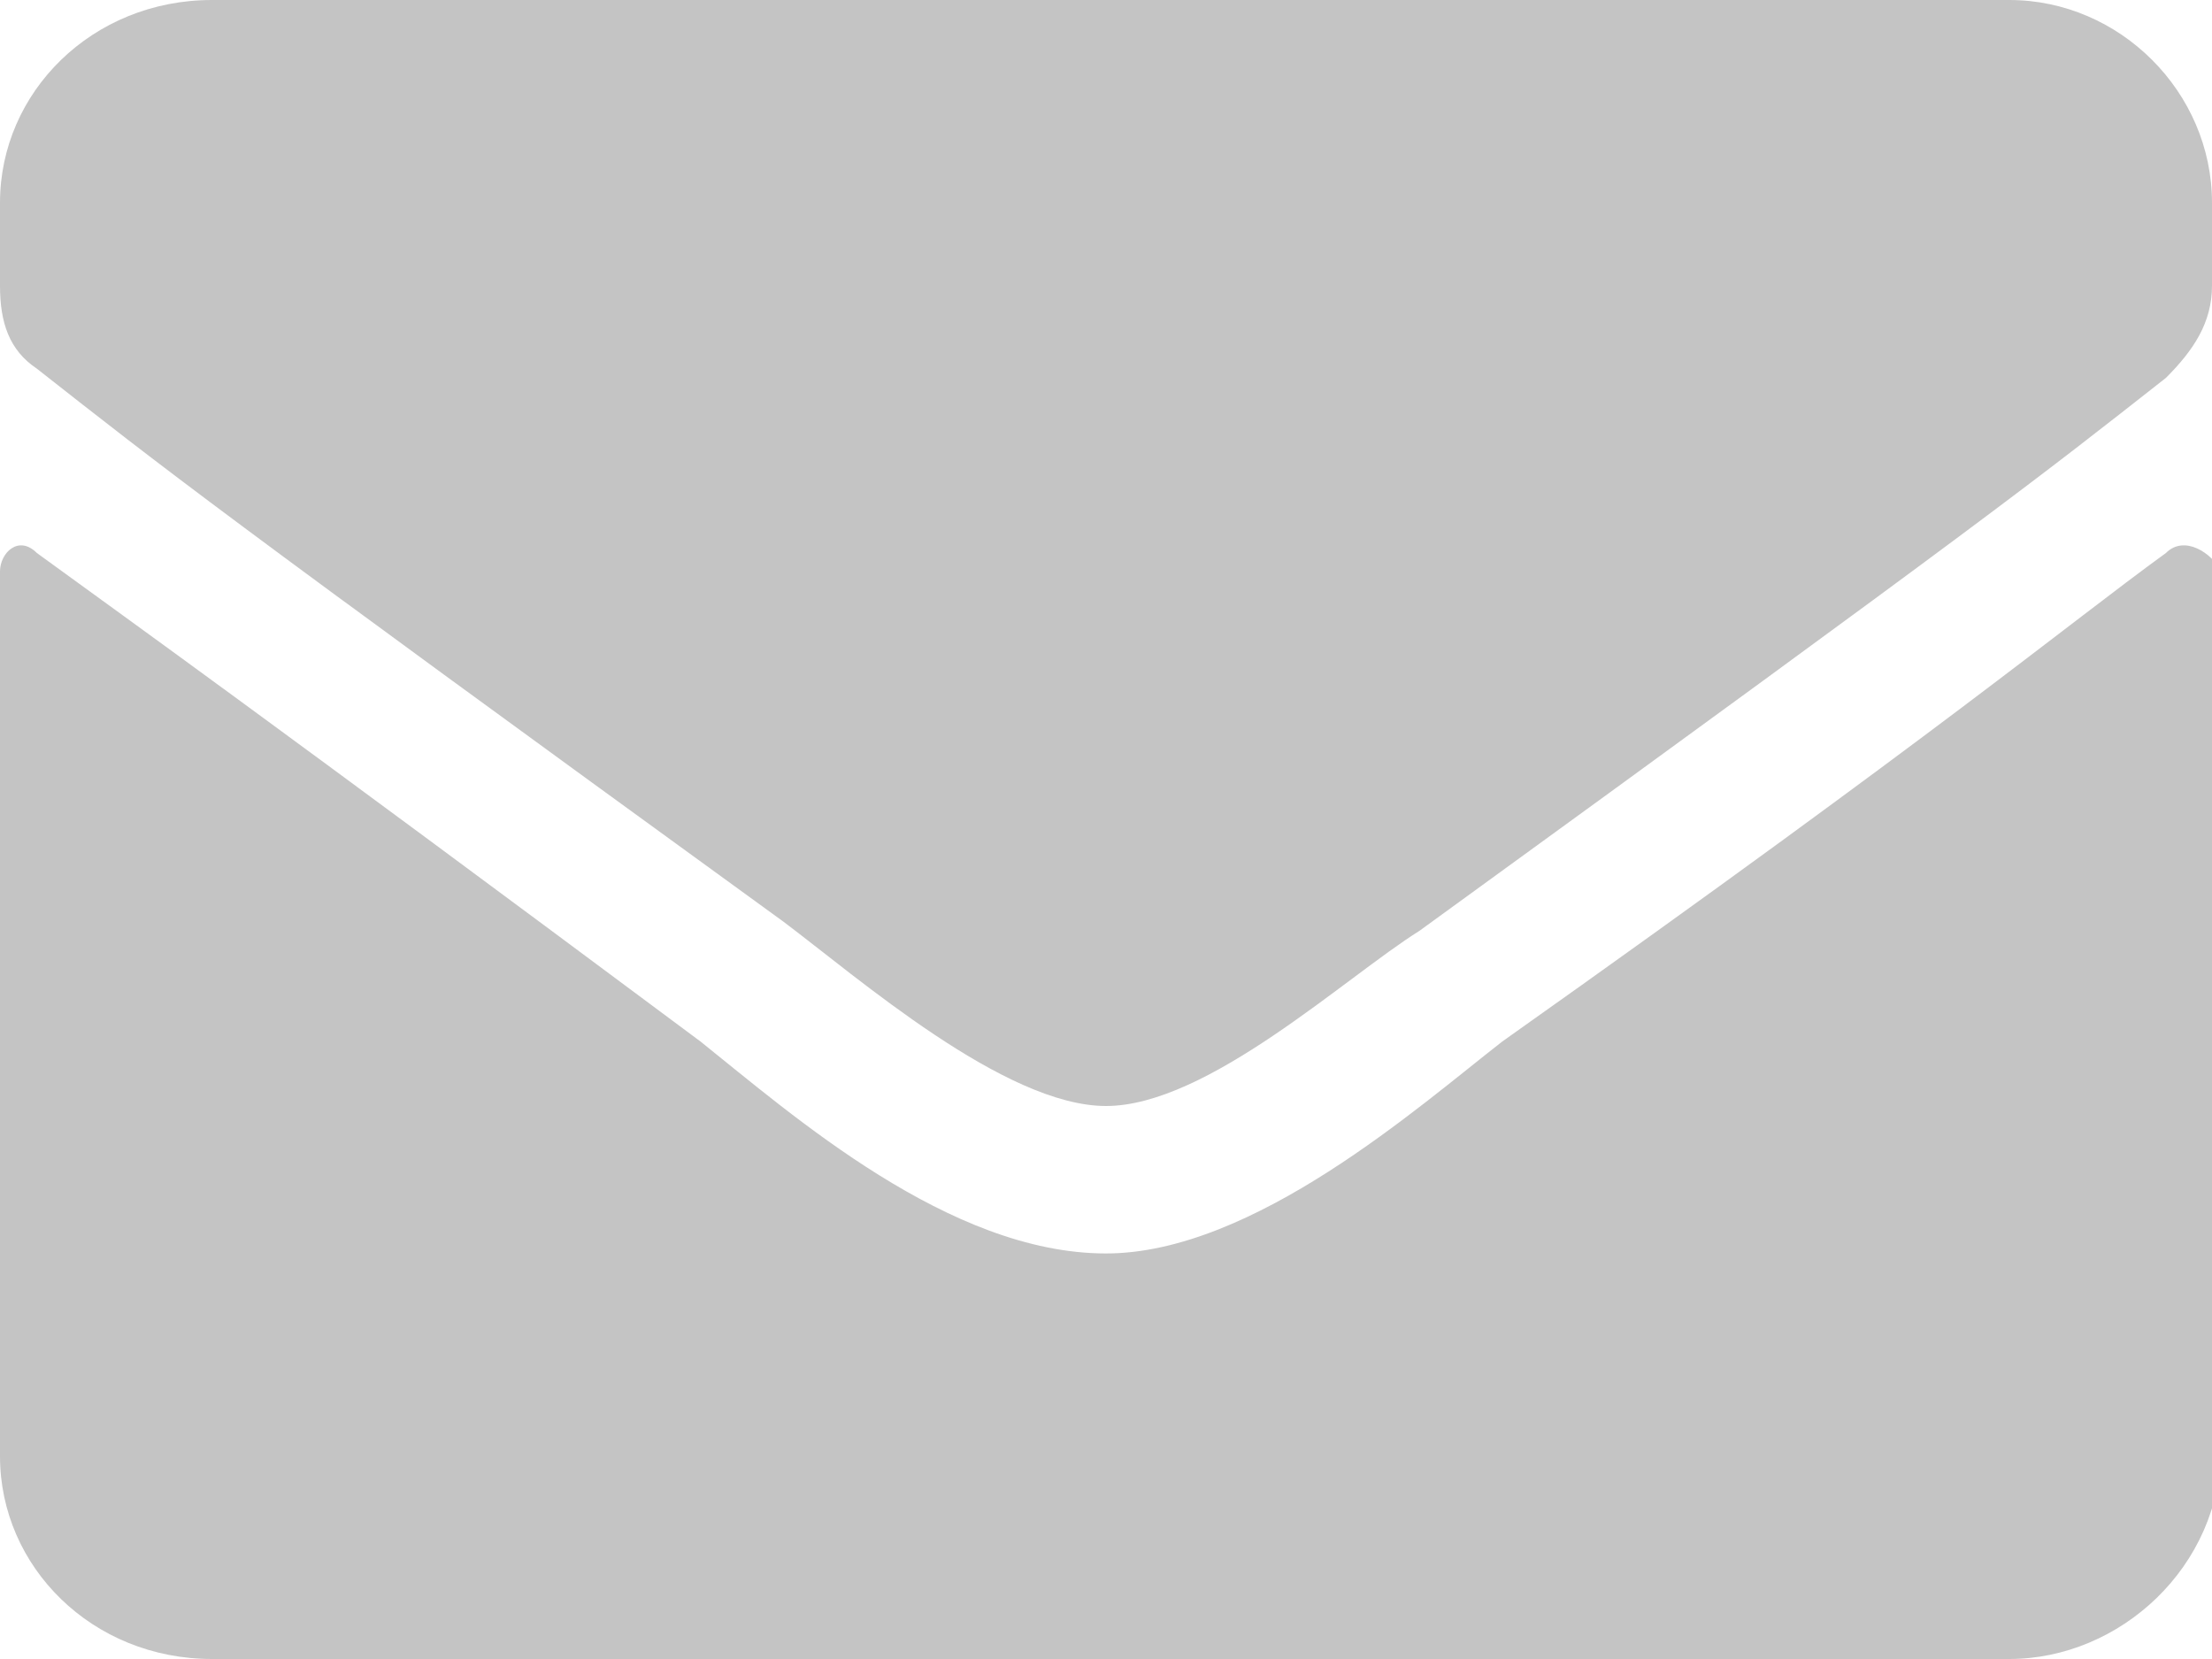 <?xml version="1.0" encoding="utf-8"?>
<!-- Generator: Adobe Illustrator 23.0.3, SVG Export Plug-In . SVG Version: 6.00 Build 0)  -->
<svg version="1.1" id="Layer_1" xmlns="http://www.w3.org/2000/svg" xmlns:xlink="http://www.w3.org/1999/xlink" x="0px" y="0px"
	 viewBox="0 0 24 18" style="enable-background:new 0 0 24 18;" xml:space="preserve">
<style type="text/css">
	.st0{fill:#C4C4C4;}
</style>
<path class="st0" d="M23.5,6c-1.1,0.8-2.4,1.9-7.2,5.3c-0.9,0.7-2.7,2.3-4.3,2.3c-1.7,0-3.4-1.5-4.4-2.3C2.9,7.8,1.5,6.8,0.4,6
	C0.2,5.8,0,6,0,6.2v9.6C0,17,1,18,2.3,18h19.5c1.2,0,2.3-1,2.3-2.3V6.2C24,6,23.7,5.8,23.5,6z M12,12c1.1,0,2.6-1.4,3.4-1.9
	c6.2-4.5,6.7-4.9,8.1-6C23.8,3.8,24,3.5,24,3.1V2.2C24,1,23,0,21.8,0H2.3C1,0,0,1,0,2.2v0.9C0,3.5,0.1,3.8,0.4,4
	c1.4,1.1,1.9,1.5,8.1,6C9.3,10.6,10.9,12,12,12z"/>
</svg>
